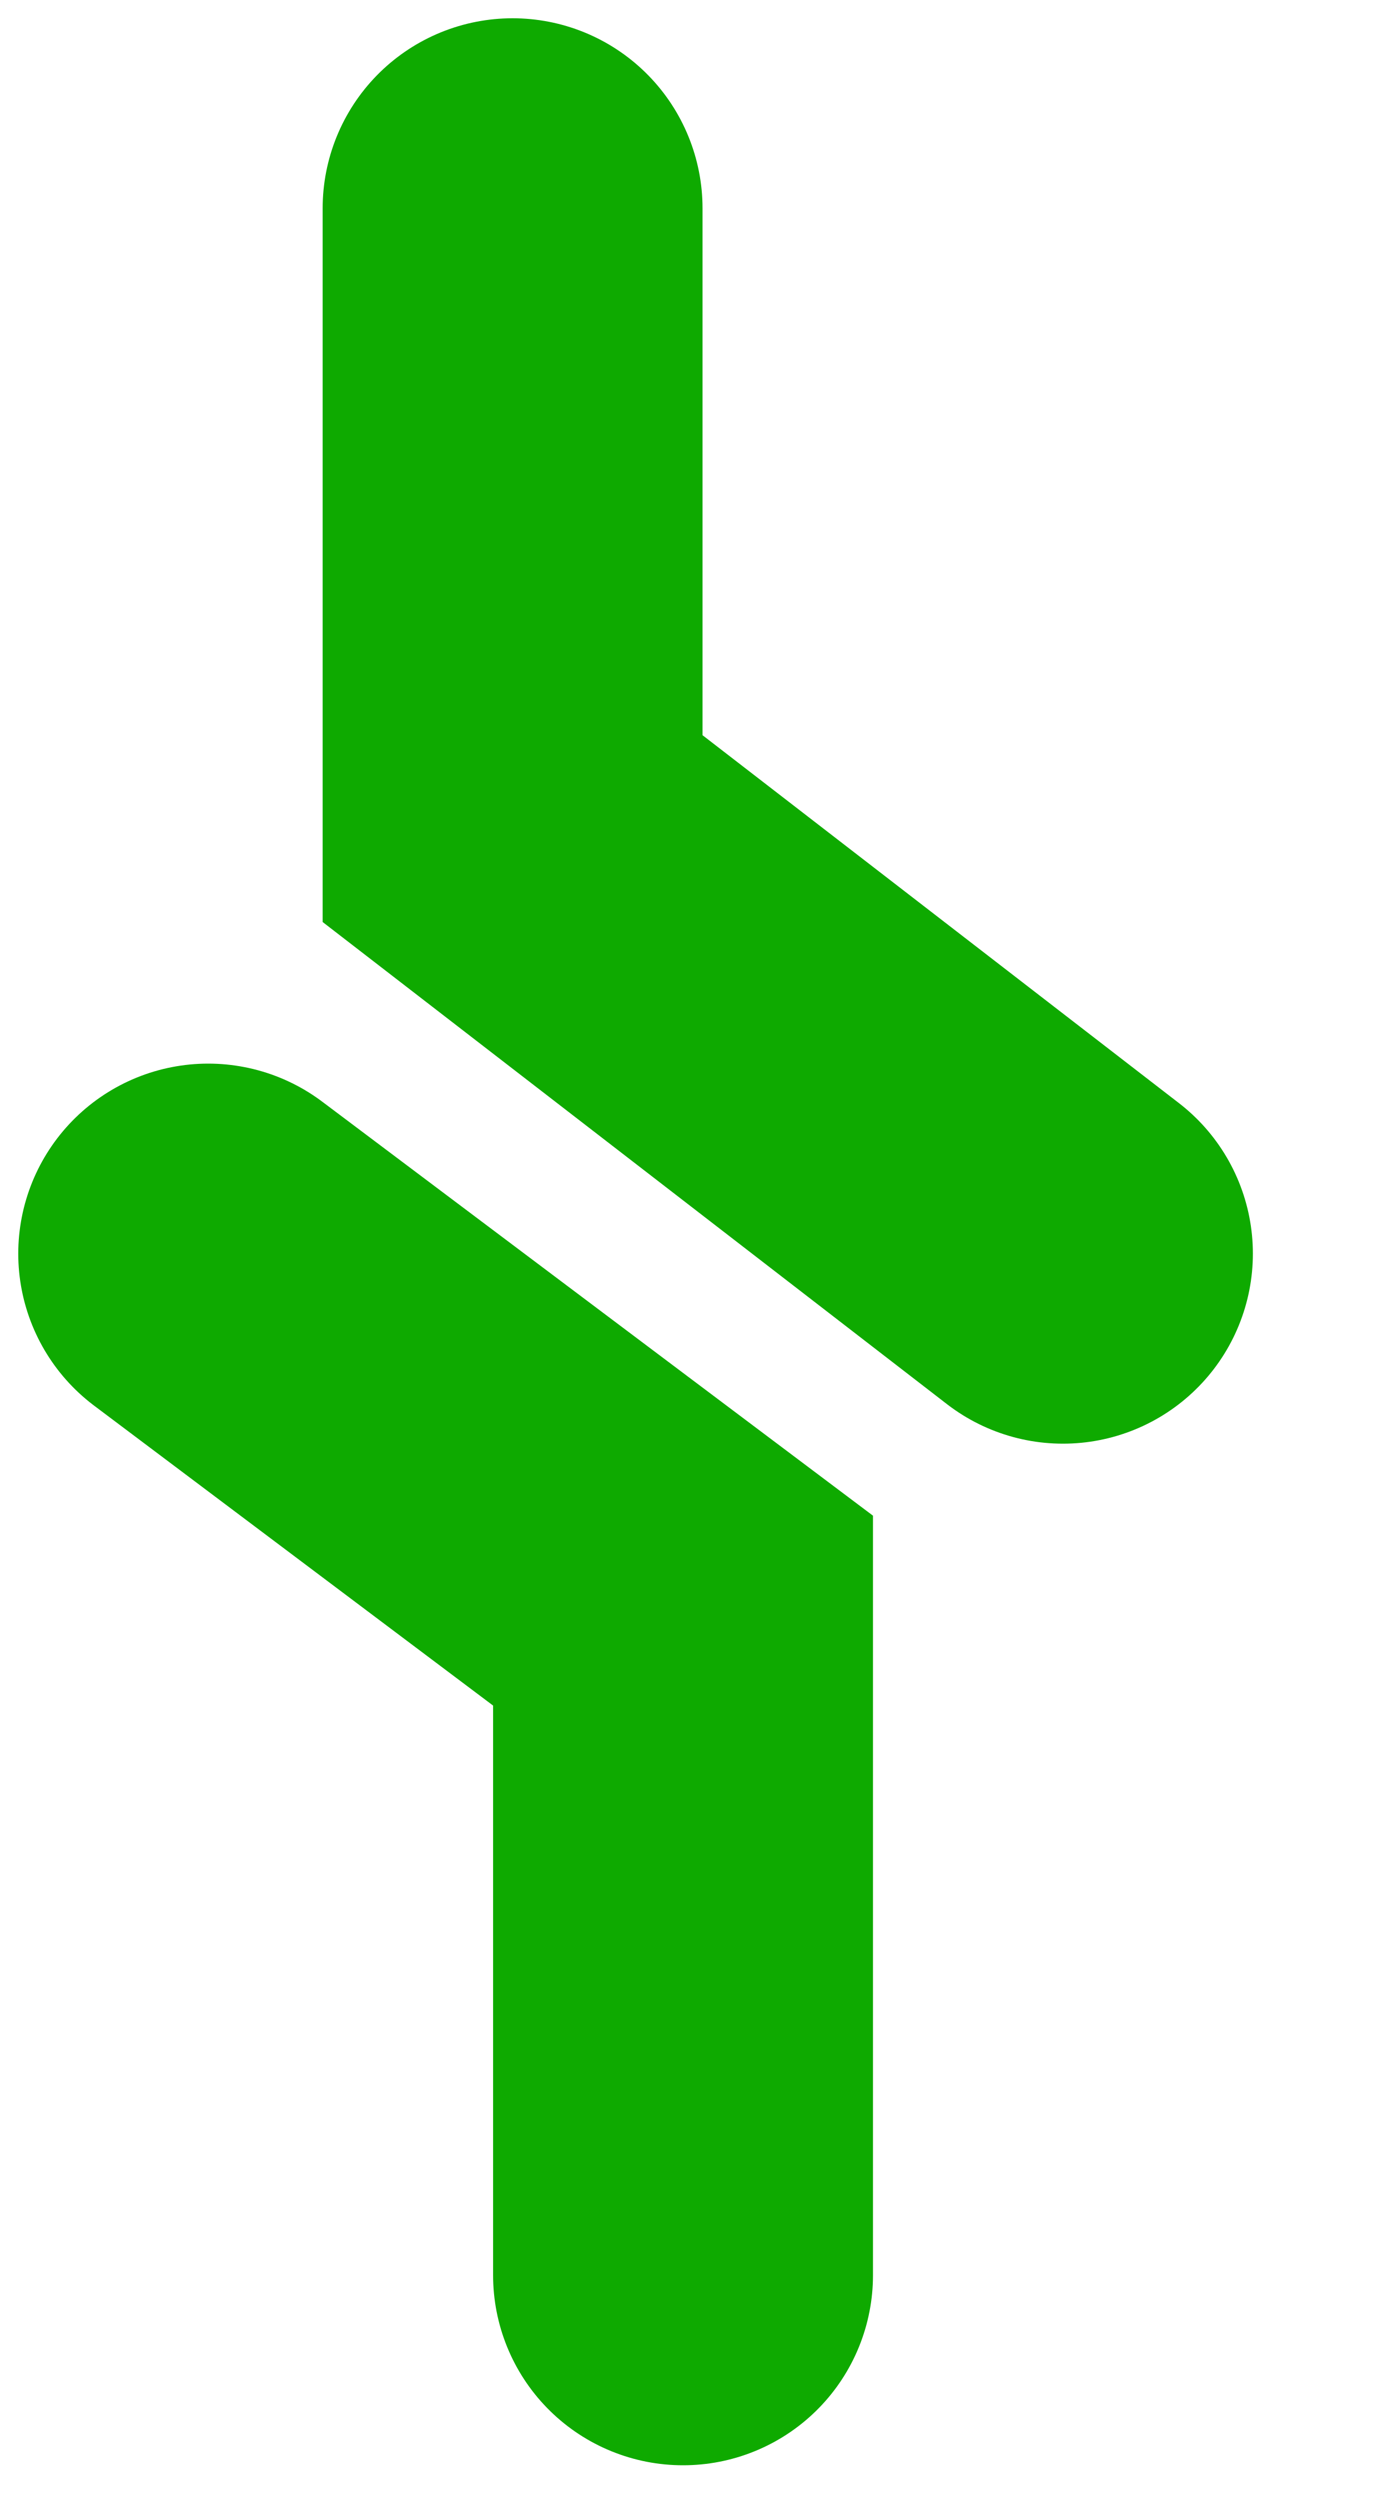 <svg xmlns="http://www.w3.org/2000/svg" width="20" height="36" fill="none"><path stroke="#0EAA00" stroke-linecap="round" stroke-width="5.474" d="M7.386 3v8.932l7.93 6.12M3 18.053l6.842 5.14v9.57"/></svg>